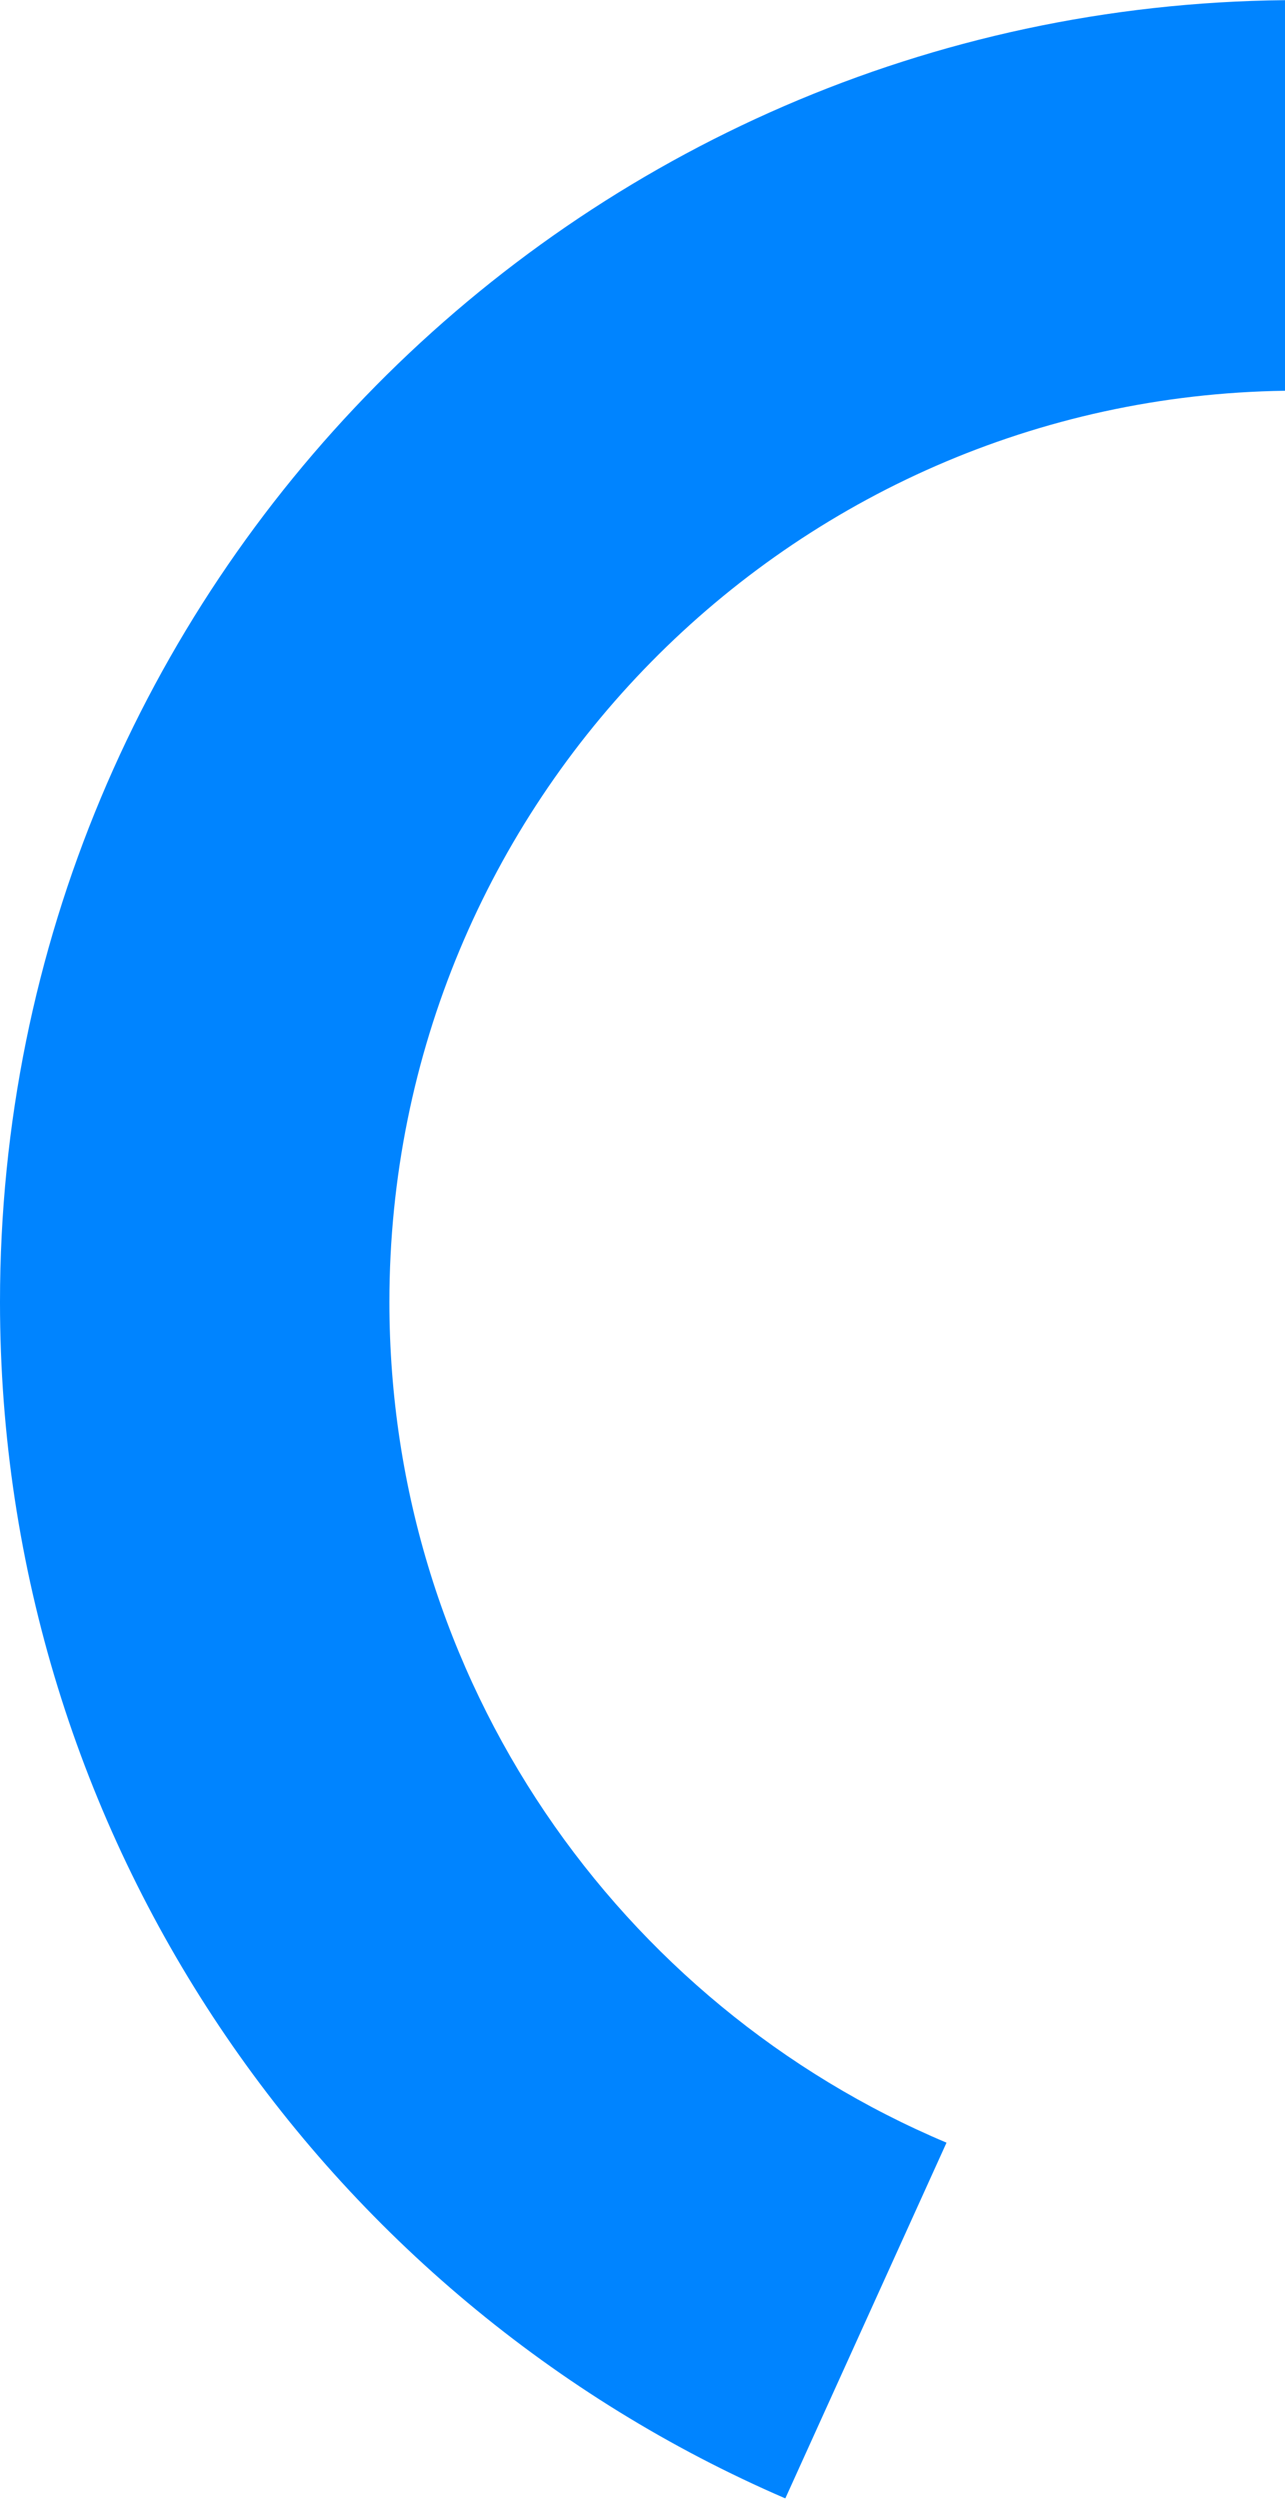 ﻿<?xml version="1.0" encoding="utf-8"?>
<svg version="1.1" xmlns:xlink="http://www.w3.org/1999/xlink" width="91px" height="177px" xmlns="http://www.w3.org/2000/svg">
  <g transform="matrix(1 0 0 1 -814 -763 )">
    <path d="M 91 0.012  L 91 27.656  L 91 27.668  C 55.888 28.161  27.576 56.856  27.576 92.188  C 27.576 118.977  43.854 141.953  67.03 151.712  L 55.614 176.9  C 22.904 162.781  0 130.169  0 92.188  C 0 41.582  40.659 0.507  91 0.012  Z " fill-rule="nonzero" fill="#0084ff" stroke="none" transform="matrix(1 0 0 1 814 763 )" />
  </g>
</svg>
